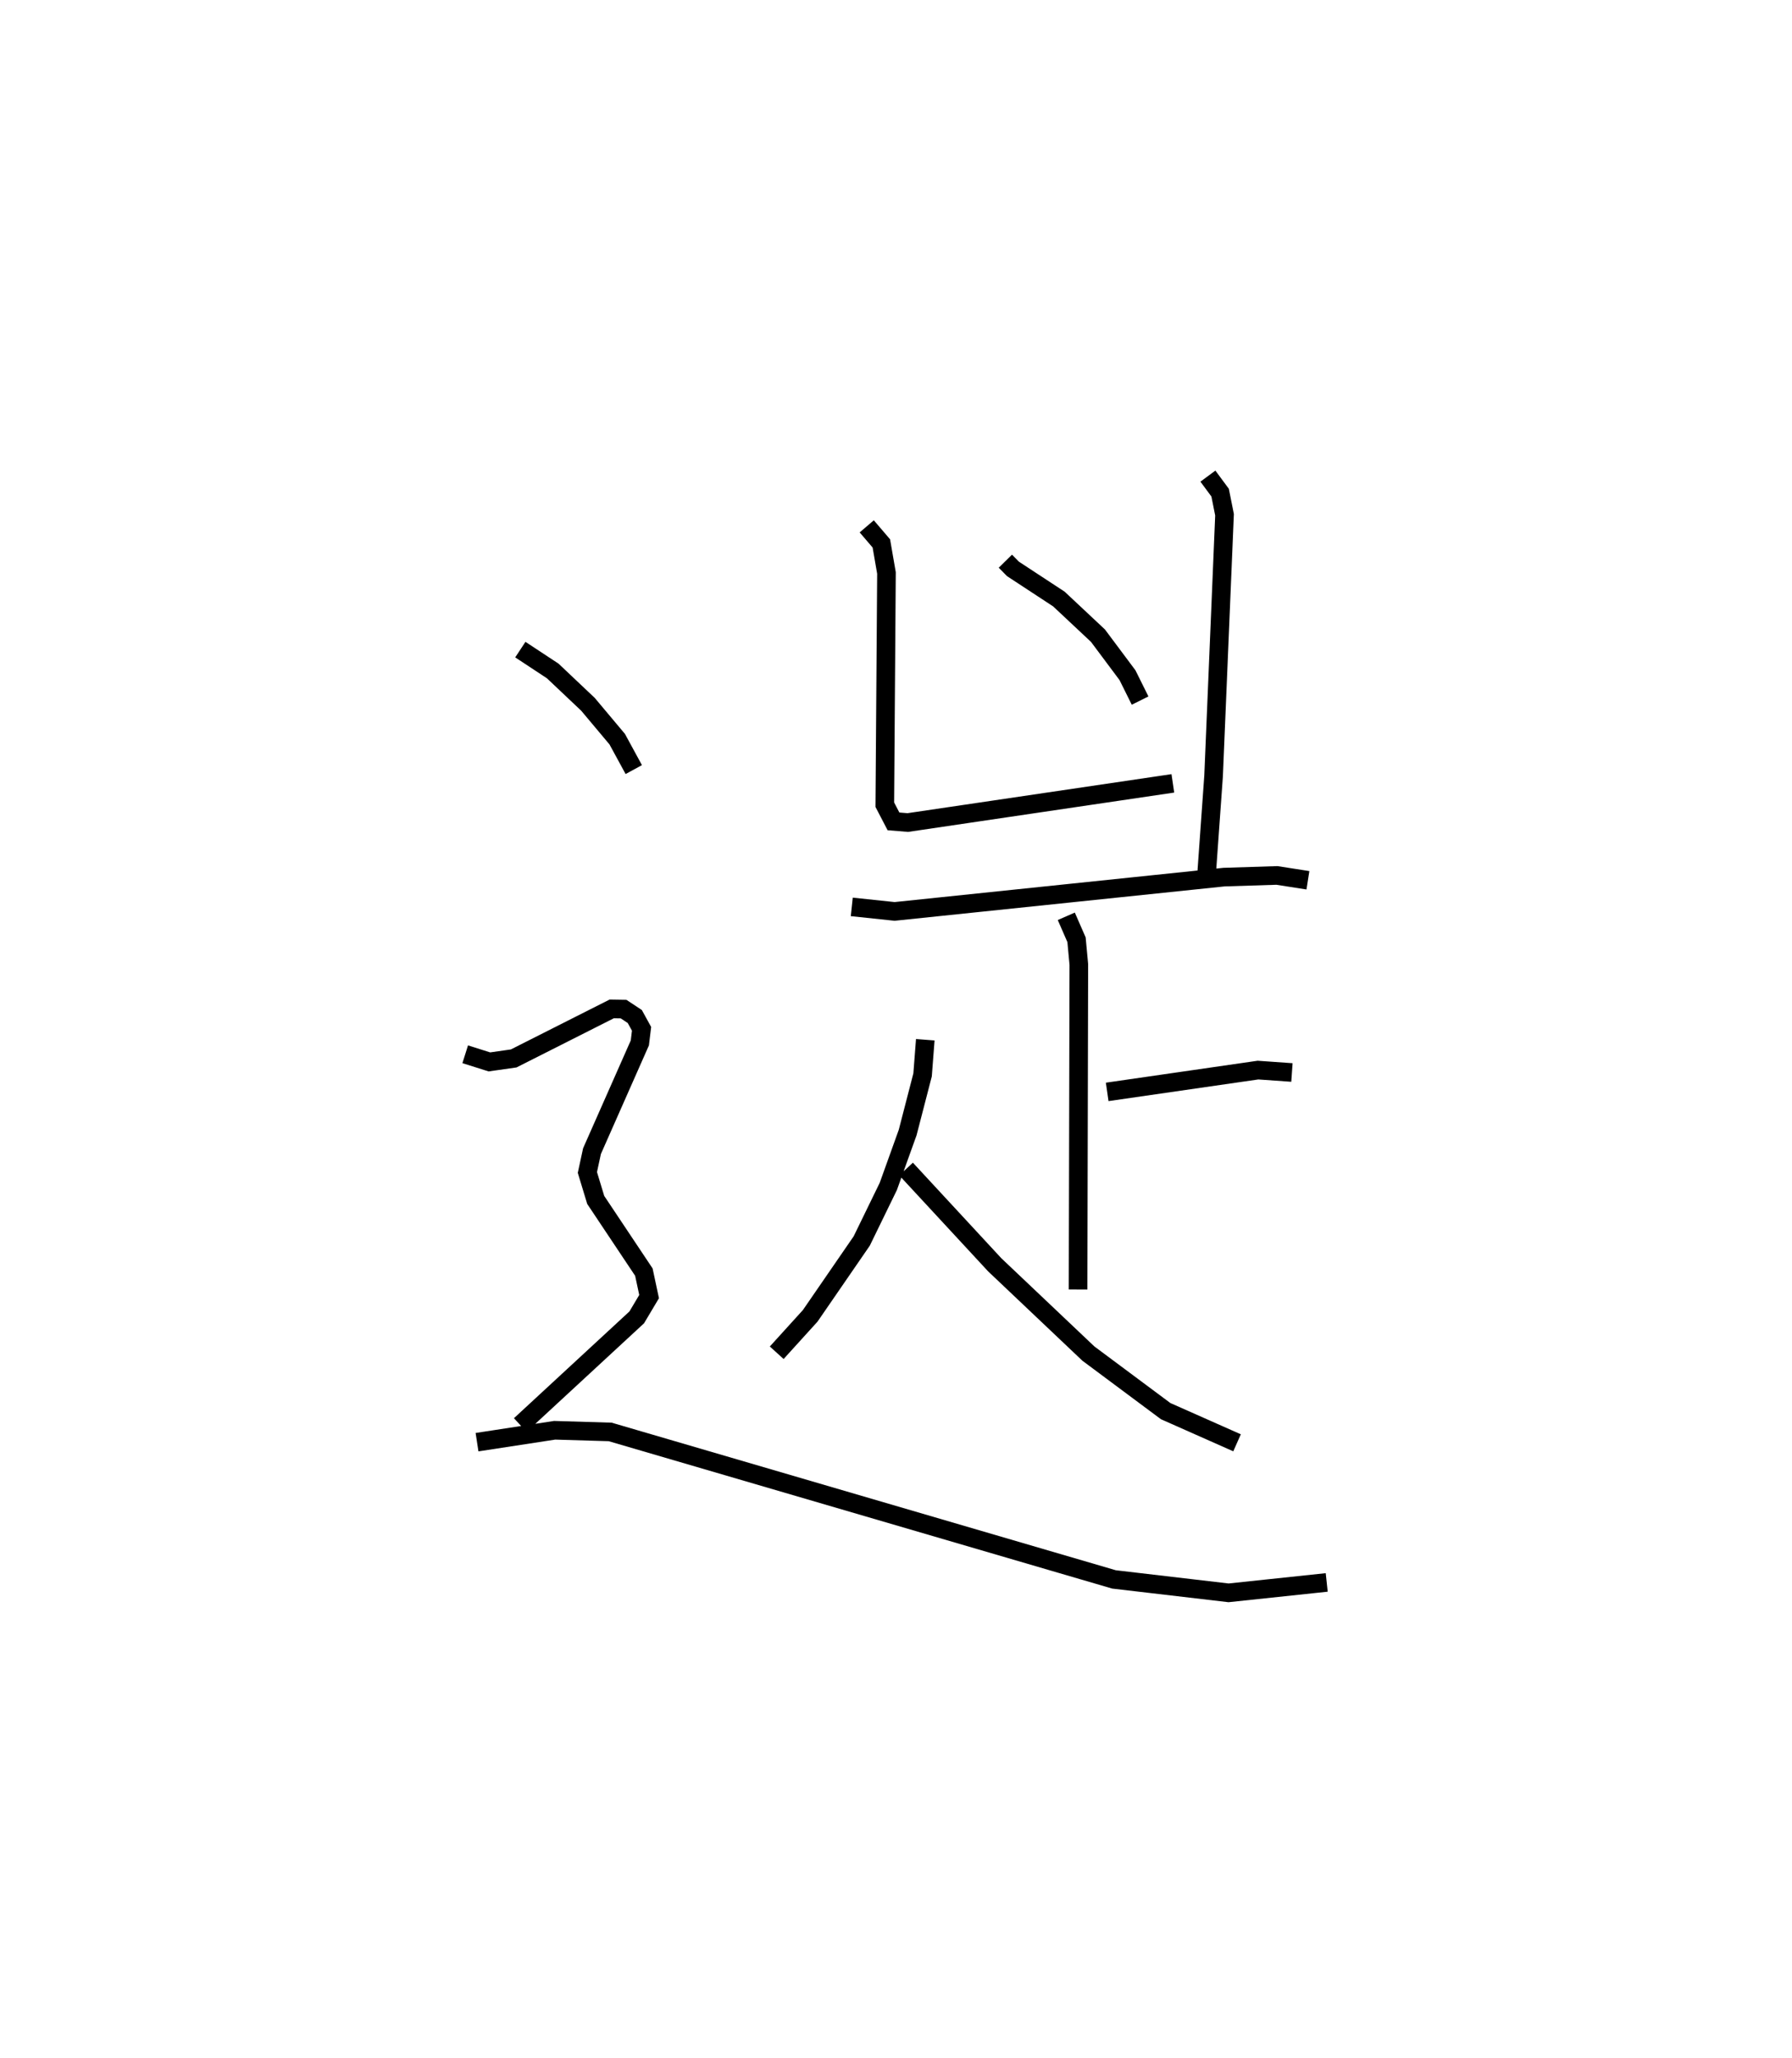 <?xml version="1.0" encoding="utf-8" ?>
<svg baseProfile="full" height="110.56" version="1.1" width="96.294" xmlns="http://www.w3.org/2000/svg" xmlns:ev="http://www.w3.org/2001/xml-events" xmlns:xlink="http://www.w3.org/1999/xlink"><defs /><rect fill="white" height="110.56" width="96.294" x="0" y="0" /><path d="M25.361,25 m0.0,0.0 m28.663,5.144 l0.406,0.413 2.47,1.62 l2.1,1.968 1.585,2.121 l0.679,1.366 m-14.689,-9.359 l0.785,0.917 0.275,1.587 l-0.089,12.448 0.466,0.895 l0.769,0.063 14.243,-2.105 m1.884,-16.503 l0.656,0.887 0.237,1.186 l-0.588,14.037 -0.415,5.81 m-19.027,1.219 l2.302,0.243 17.7,-1.843 l2.844,-0.09 1.665,0.26 m-12.984,1.935 l0.55,1.259 0.124,1.33 l-0.041,17.458 m1.565,-10.615 l8.102,-1.171 1.825,0.129 m-19.702,-1.759 l-0.145,1.887 -0.802,3.098 l-1.04,2.893 -1.428,2.931 l-2.769,4.022 -1.799,1.982 m6.951,-9.869 l4.763,5.144 5.033,4.769 l4.152,3.091 3.837,1.702 m-38.513,-42.606 l1.741,1.147 1.893,1.79 l1.572,1.873 0.89,1.634 m-9.058,15.292 l1.299,0.41 1.306,-0.186 l5.267,-2.66 0.638,0.01 l0.602,0.398 0.364,0.661 l-0.092,0.757 -2.571,5.813 l-0.248,1.145 0.448,1.476 l2.587,3.877 0.281,1.316 l-0.664,1.115 -6.259,5.784 m-2.323,0.92 l4.17,-0.639 2.985,0.089 l27.072,7.922 6.157,0.721 l5.274,-0.559 " fill="none" stroke="black" stroke-width="1" /></svg>